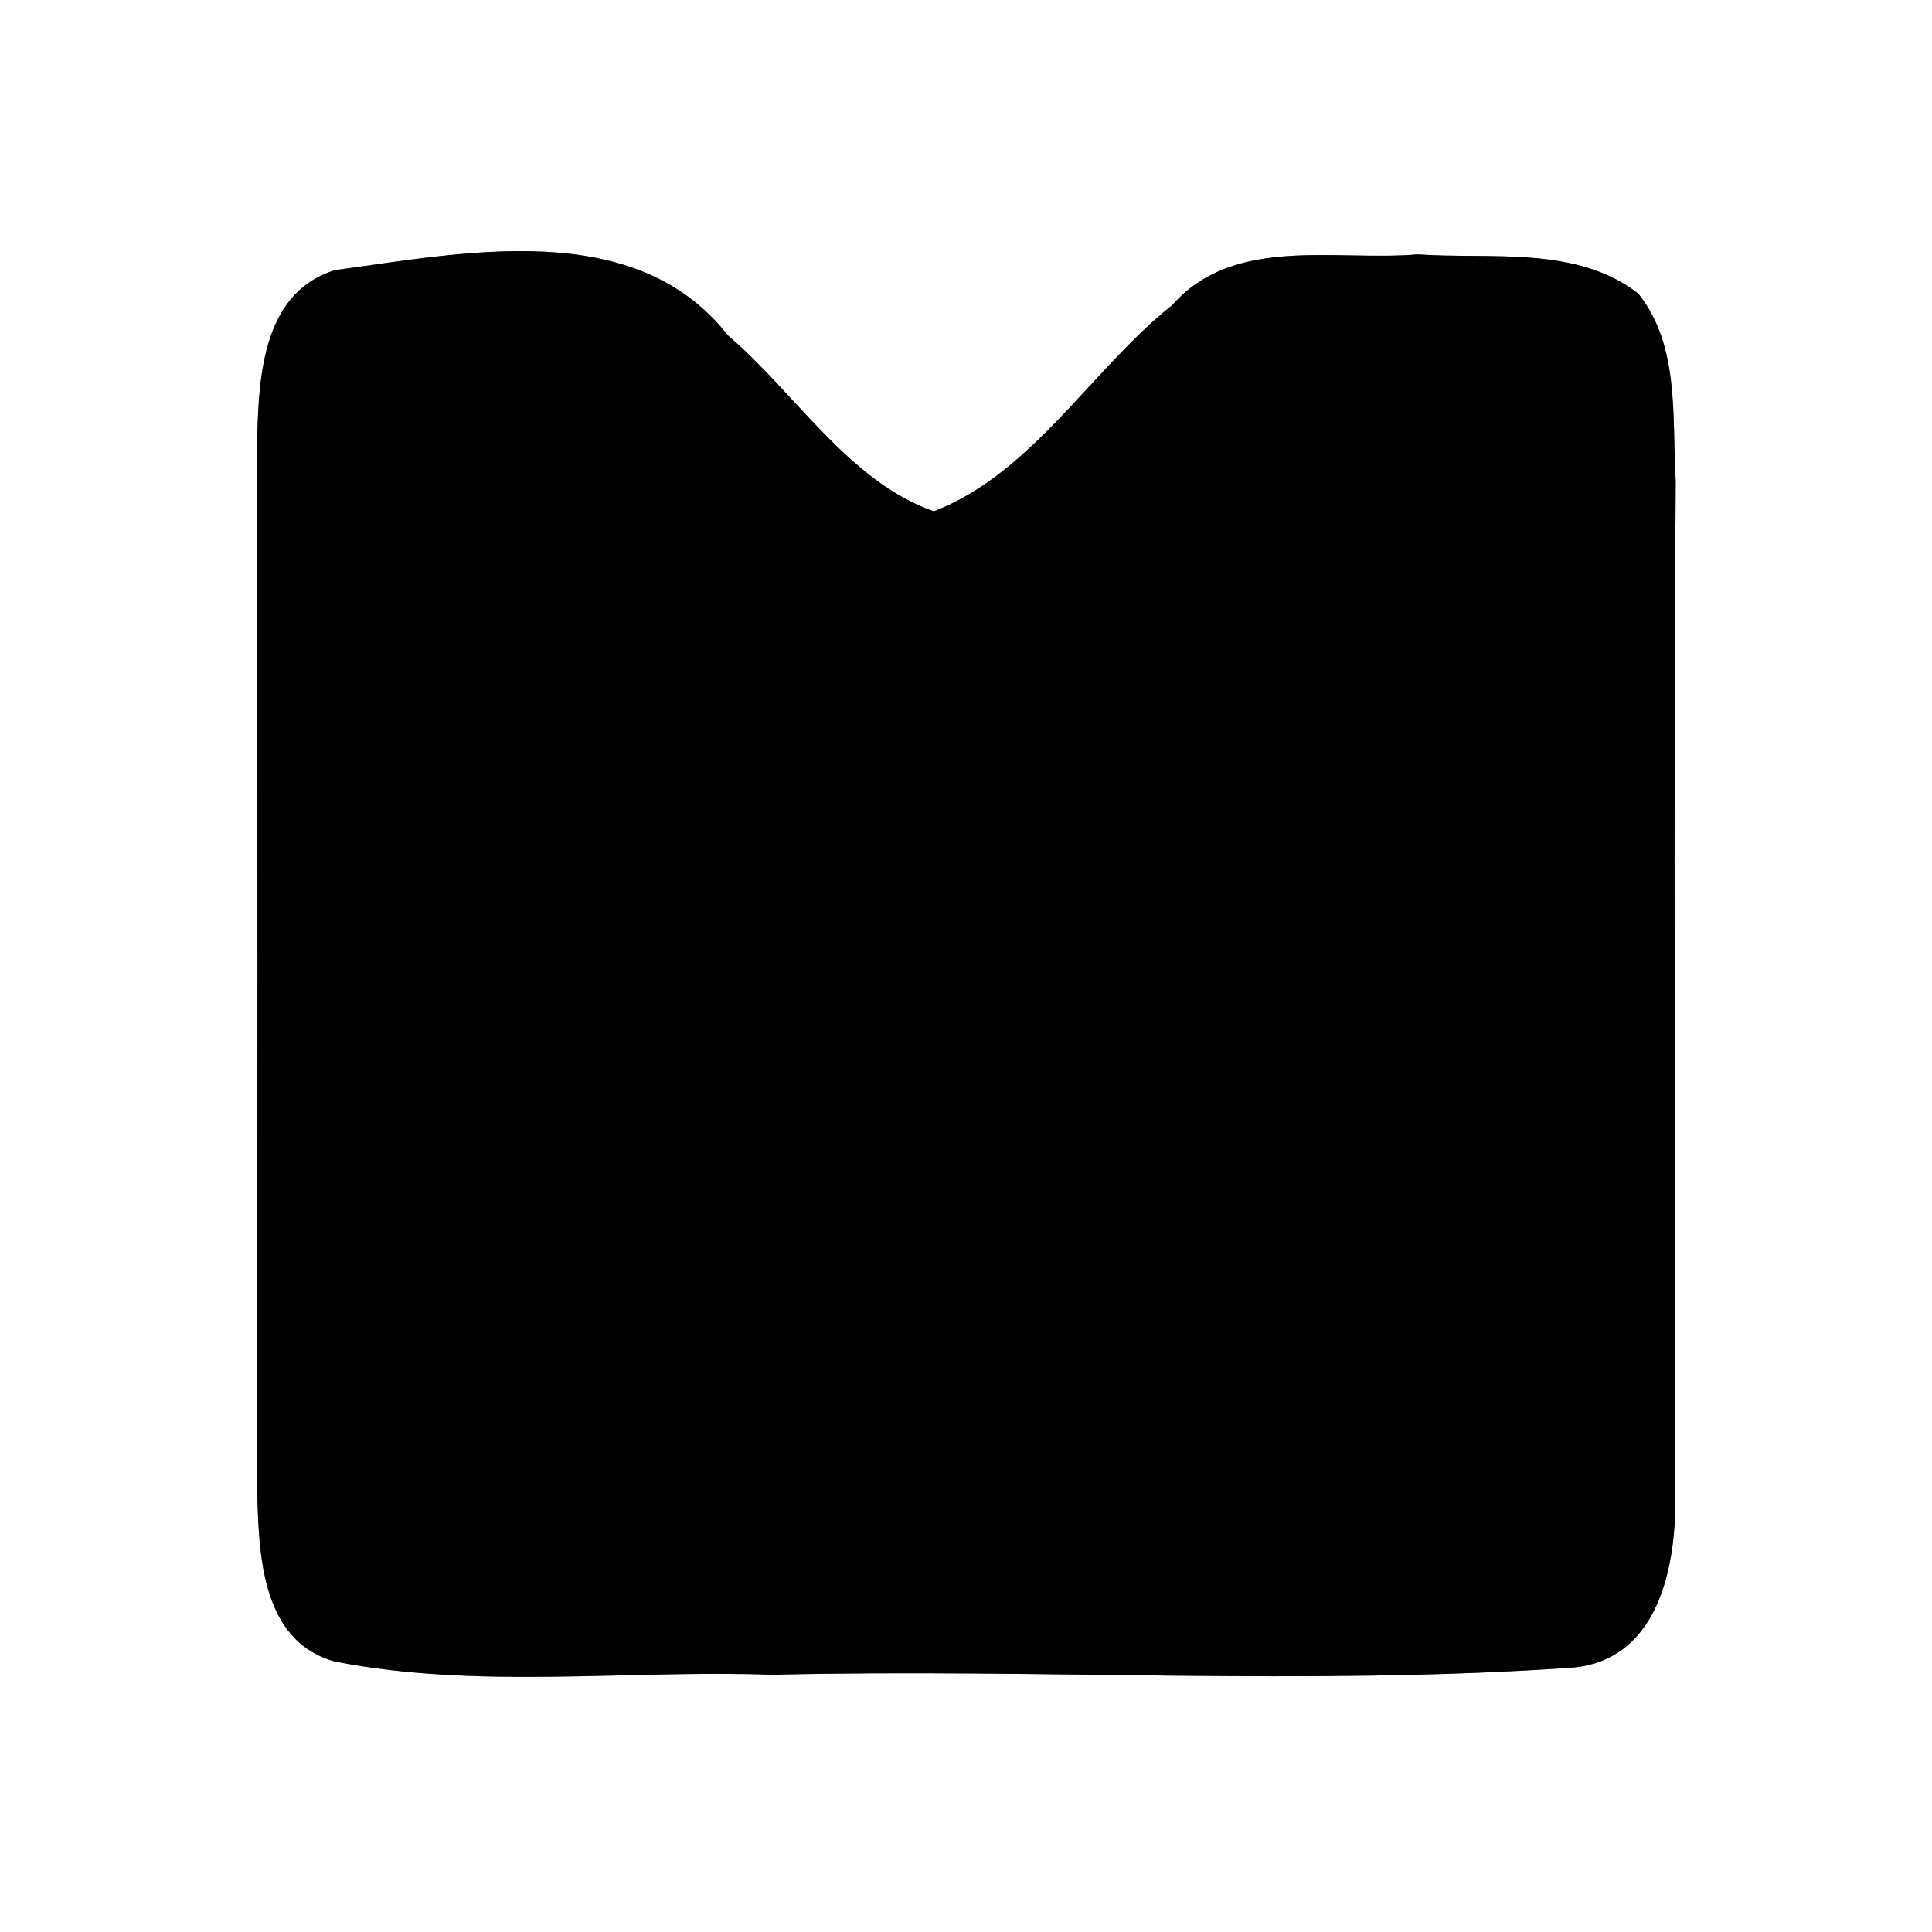 <?xml version="1.0" encoding="UTF-8" ?>
<!DOCTYPE svg PUBLIC "-//W3C//DTD SVG 1.1//EN" "http://www.w3.org/Graphics/SVG/1.1/DTD/svg11.dtd">
<svg width="60pt" height="60pt" viewBox="0 0 60 60" version="1.1" xmlns="http://www.w3.org/2000/svg">
<rect x="0" y="0" width="60" height="60" fill="#808080" stroke="none"/>
<g id="#ffffffff">
<path fill="#ffffff" opacity="1.00" d=" M 0.00 0.00 L 60.00 0.00 L 60.00 60.00 L 0.00 60.00 L 0.00 0.00 M 10.40 8.39 C 8.06 9.12 8.03 11.91 7.98 13.91 C 8.00 24.64 8.00 35.36 7.98 46.09 C 8.04 48.07 8.02 50.94 10.40 51.60 C 14.87 52.47 19.47 51.85 23.99 52.01 C 32.27 51.81 40.57 52.36 48.82 51.79 C 51.65 51.55 52.11 48.34 52.02 46.09 C 52.03 35.70 51.97 25.31 52.04 14.92 C 51.92 12.97 52.18 10.75 50.88 9.12 C 48.95 7.62 46.31 8.06 44.02 7.90 C 41.48 8.12 38.33 7.30 36.41 9.47 C 33.88 11.49 32.06 14.70 29.00 15.88 C 26.34 14.94 24.72 12.22 22.61 10.42 C 19.72 6.73 14.43 7.85 10.40 8.39 Z" />
</g>
<g id="#000000ff">
<path fill="#000000" opacity="1.00" d=" M 10.40 8.39 C 14.43 7.85 19.72 6.73 22.61 10.42 C 24.72 12.22 26.34 14.94 29.00 15.88 C 32.06 14.70 33.88 11.49 36.41 9.47 C 38.33 7.30 41.48 8.12 44.02 7.90 C 46.31 8.06 48.95 7.62 50.88 9.12 C 52.18 10.75 51.92 12.97 52.04 14.92 C 51.97 25.31 52.03 35.70 52.02 46.09 C 52.11 48.34 51.65 51.55 48.82 51.79 C 40.57 52.36 32.27 51.81 23.99 52.01 C 19.47 51.85 14.87 52.47 10.40 51.60 C 8.02 50.94 8.04 48.07 7.98 46.09 C 8.00 35.36 8.00 24.64 7.98 13.91 C 8.03 11.91 8.06 9.12 10.40 8.39 Z" />
</g>
</svg>
